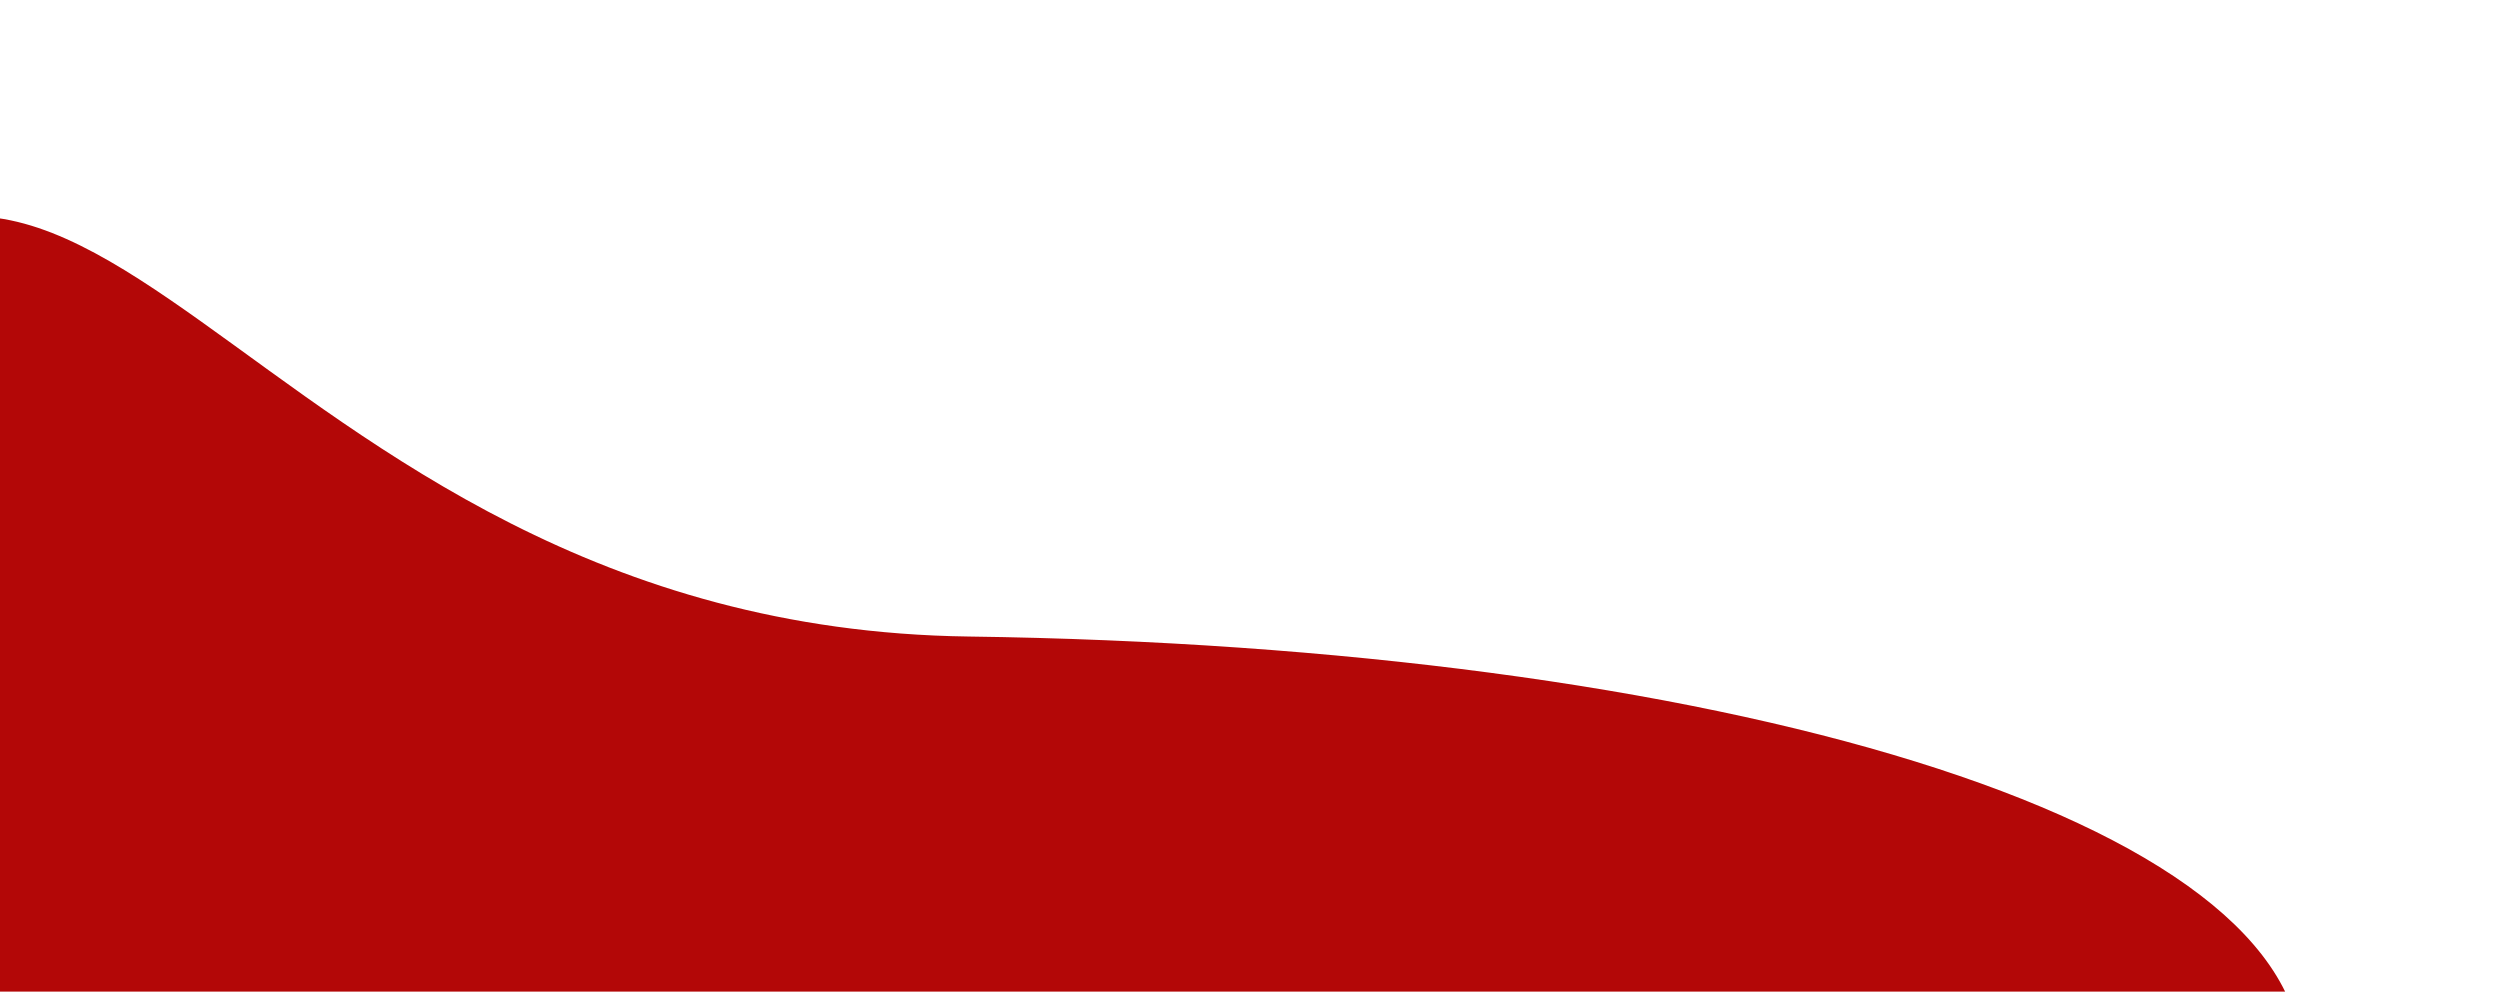 <svg width="774" height="307" viewBox="0 0 774 307" fill="none" xmlns="http://www.w3.org/2000/svg">
<path d="M256.785 488.369C60.774 446.167 -182.538 276.041 -79.819 120.937C22.901 -34.167 70.353 193.983 299.877 197.069C529.4 200.154 714.385 252.874 712.727 329.982C712.014 363.143 676.979 393.138 618.988 416.315C536.193 464.746 377.771 514.417 256.785 488.369Z" fill="#B30707"/>
</svg>
